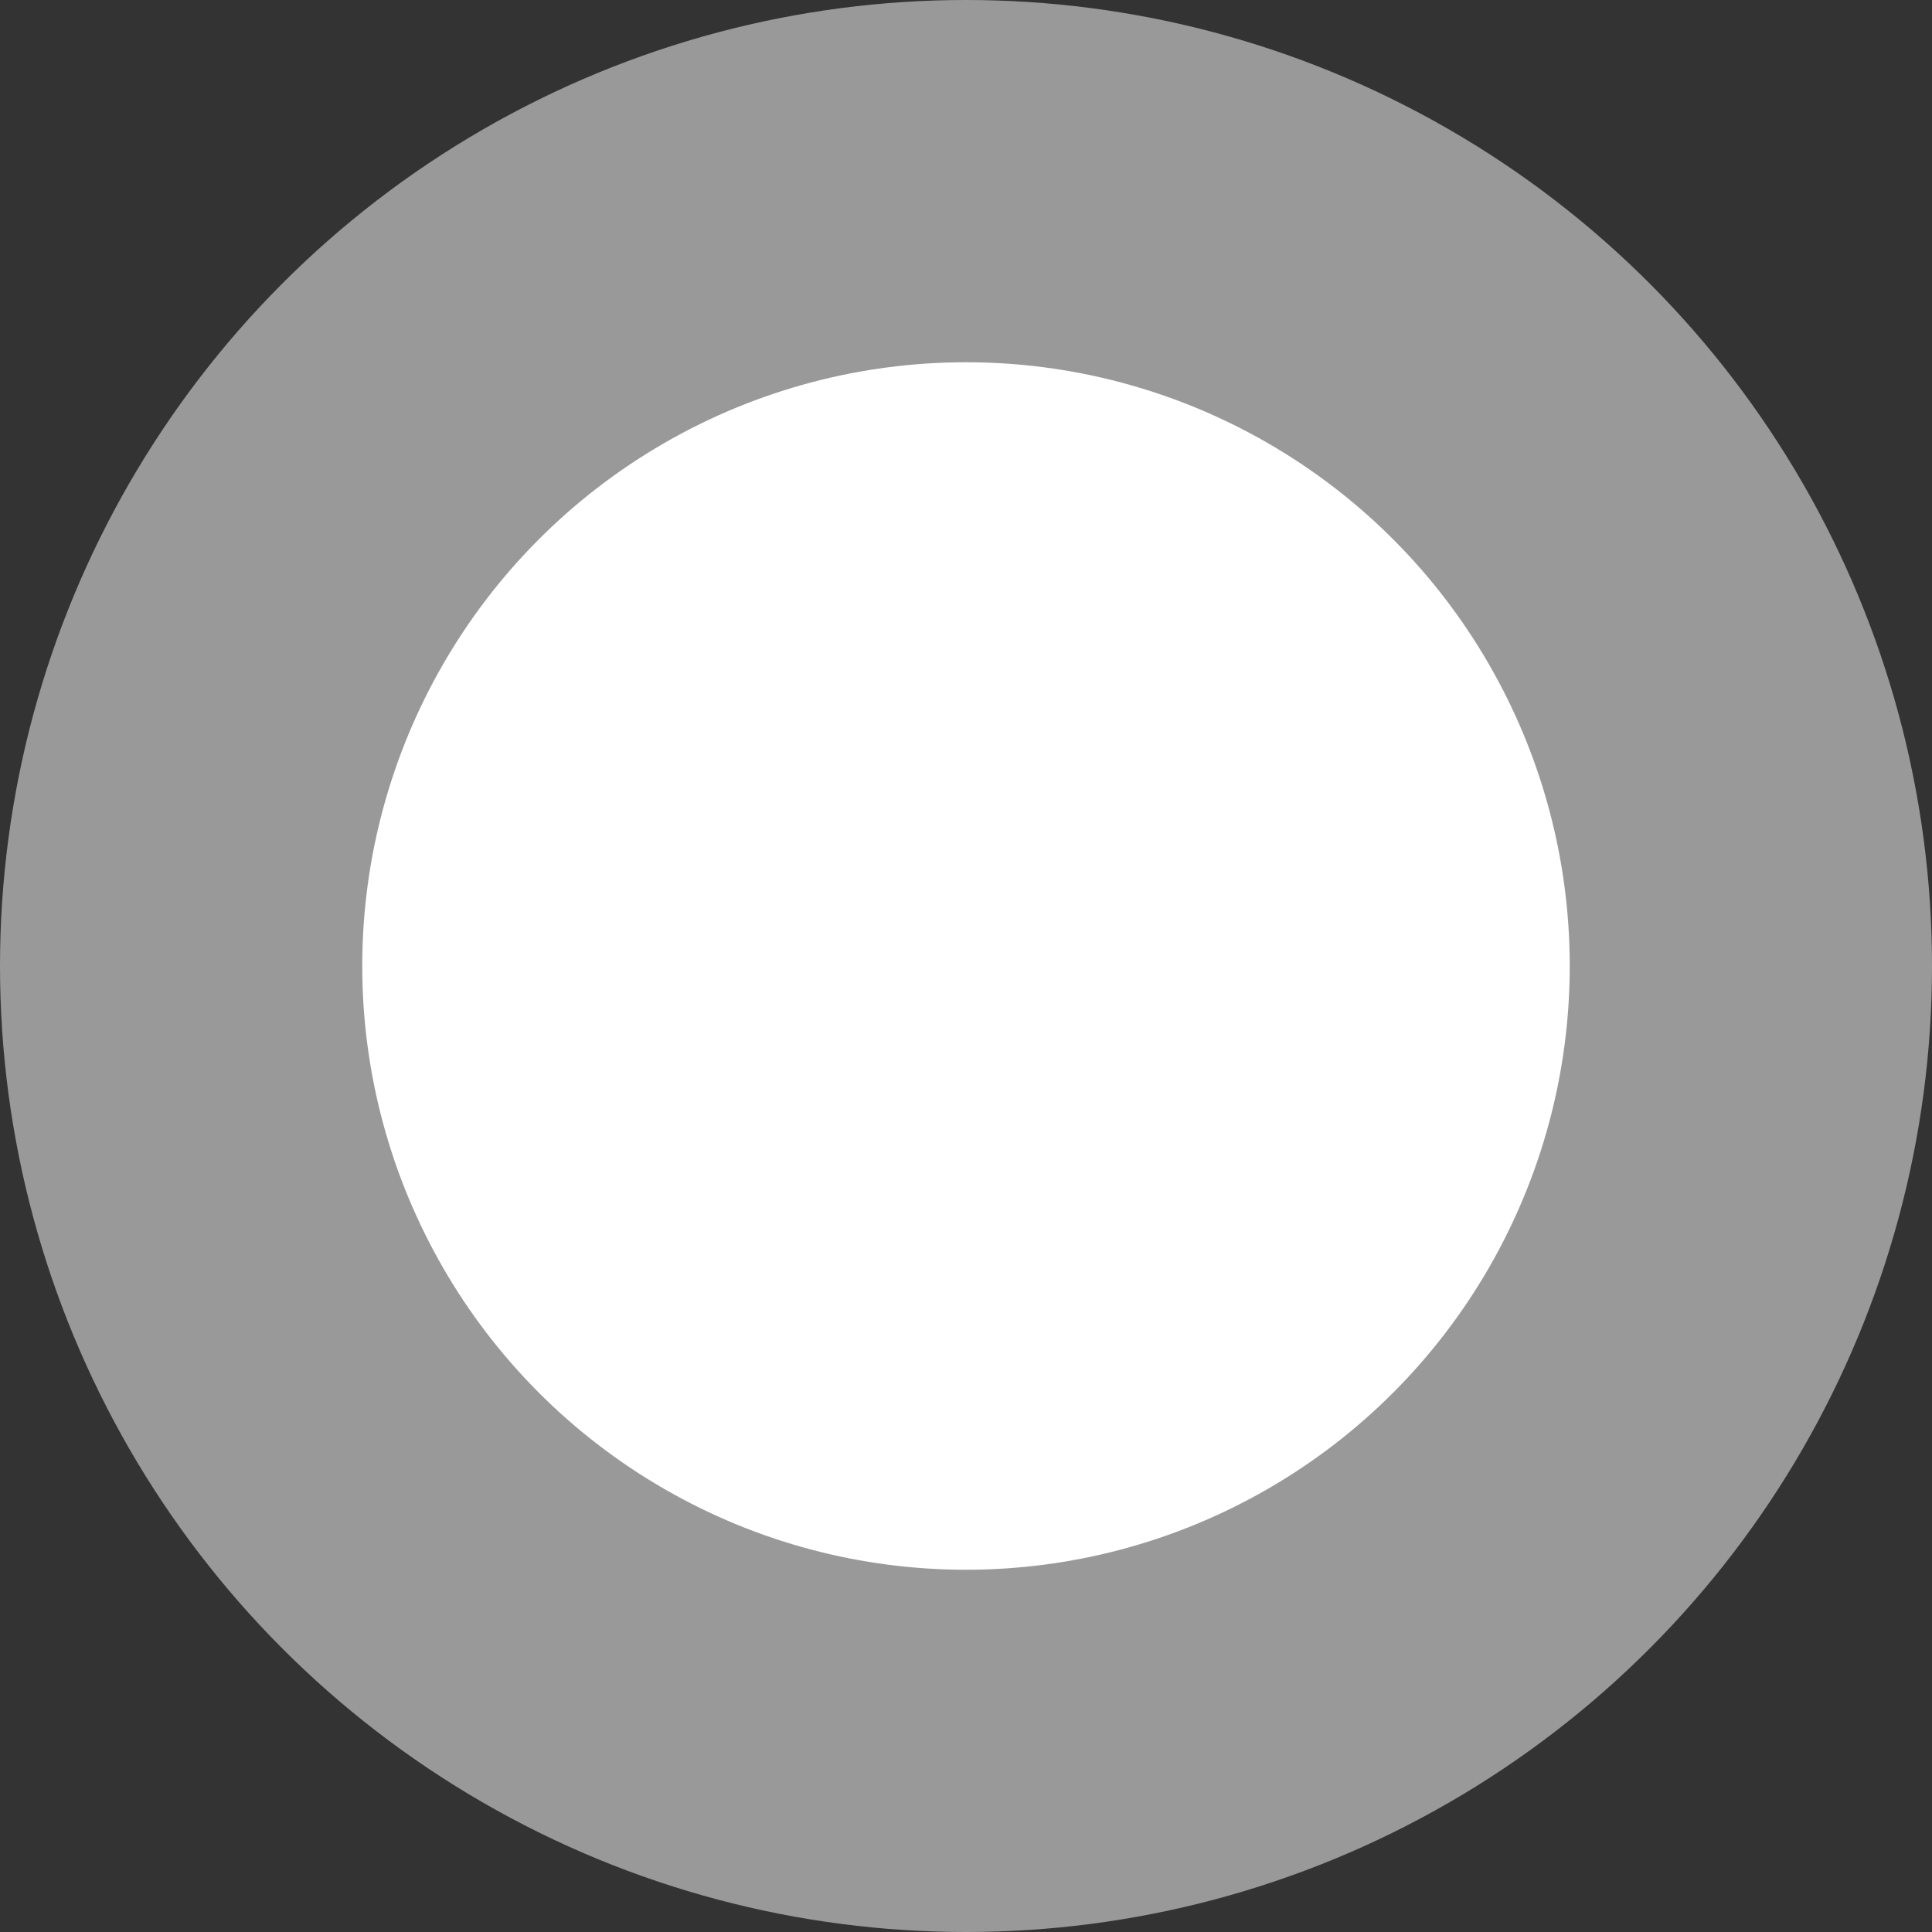 <svg width="64" height="64" viewBox="0 0 64 64" fill="none" xmlns="http://www.w3.org/2000/svg">
<rect x="0" y="0" width="64" height="64" fill="#333333" stroke="none"/>
<circle opacity="0.5" cx="32" cy="32" r="32" fill="white" style="fill:white;fill-opacity:1;"/>
<circle cx="32" cy="32" r="20" fill="white" style="fill:white;fill-opacity:1;"/>
</svg>
